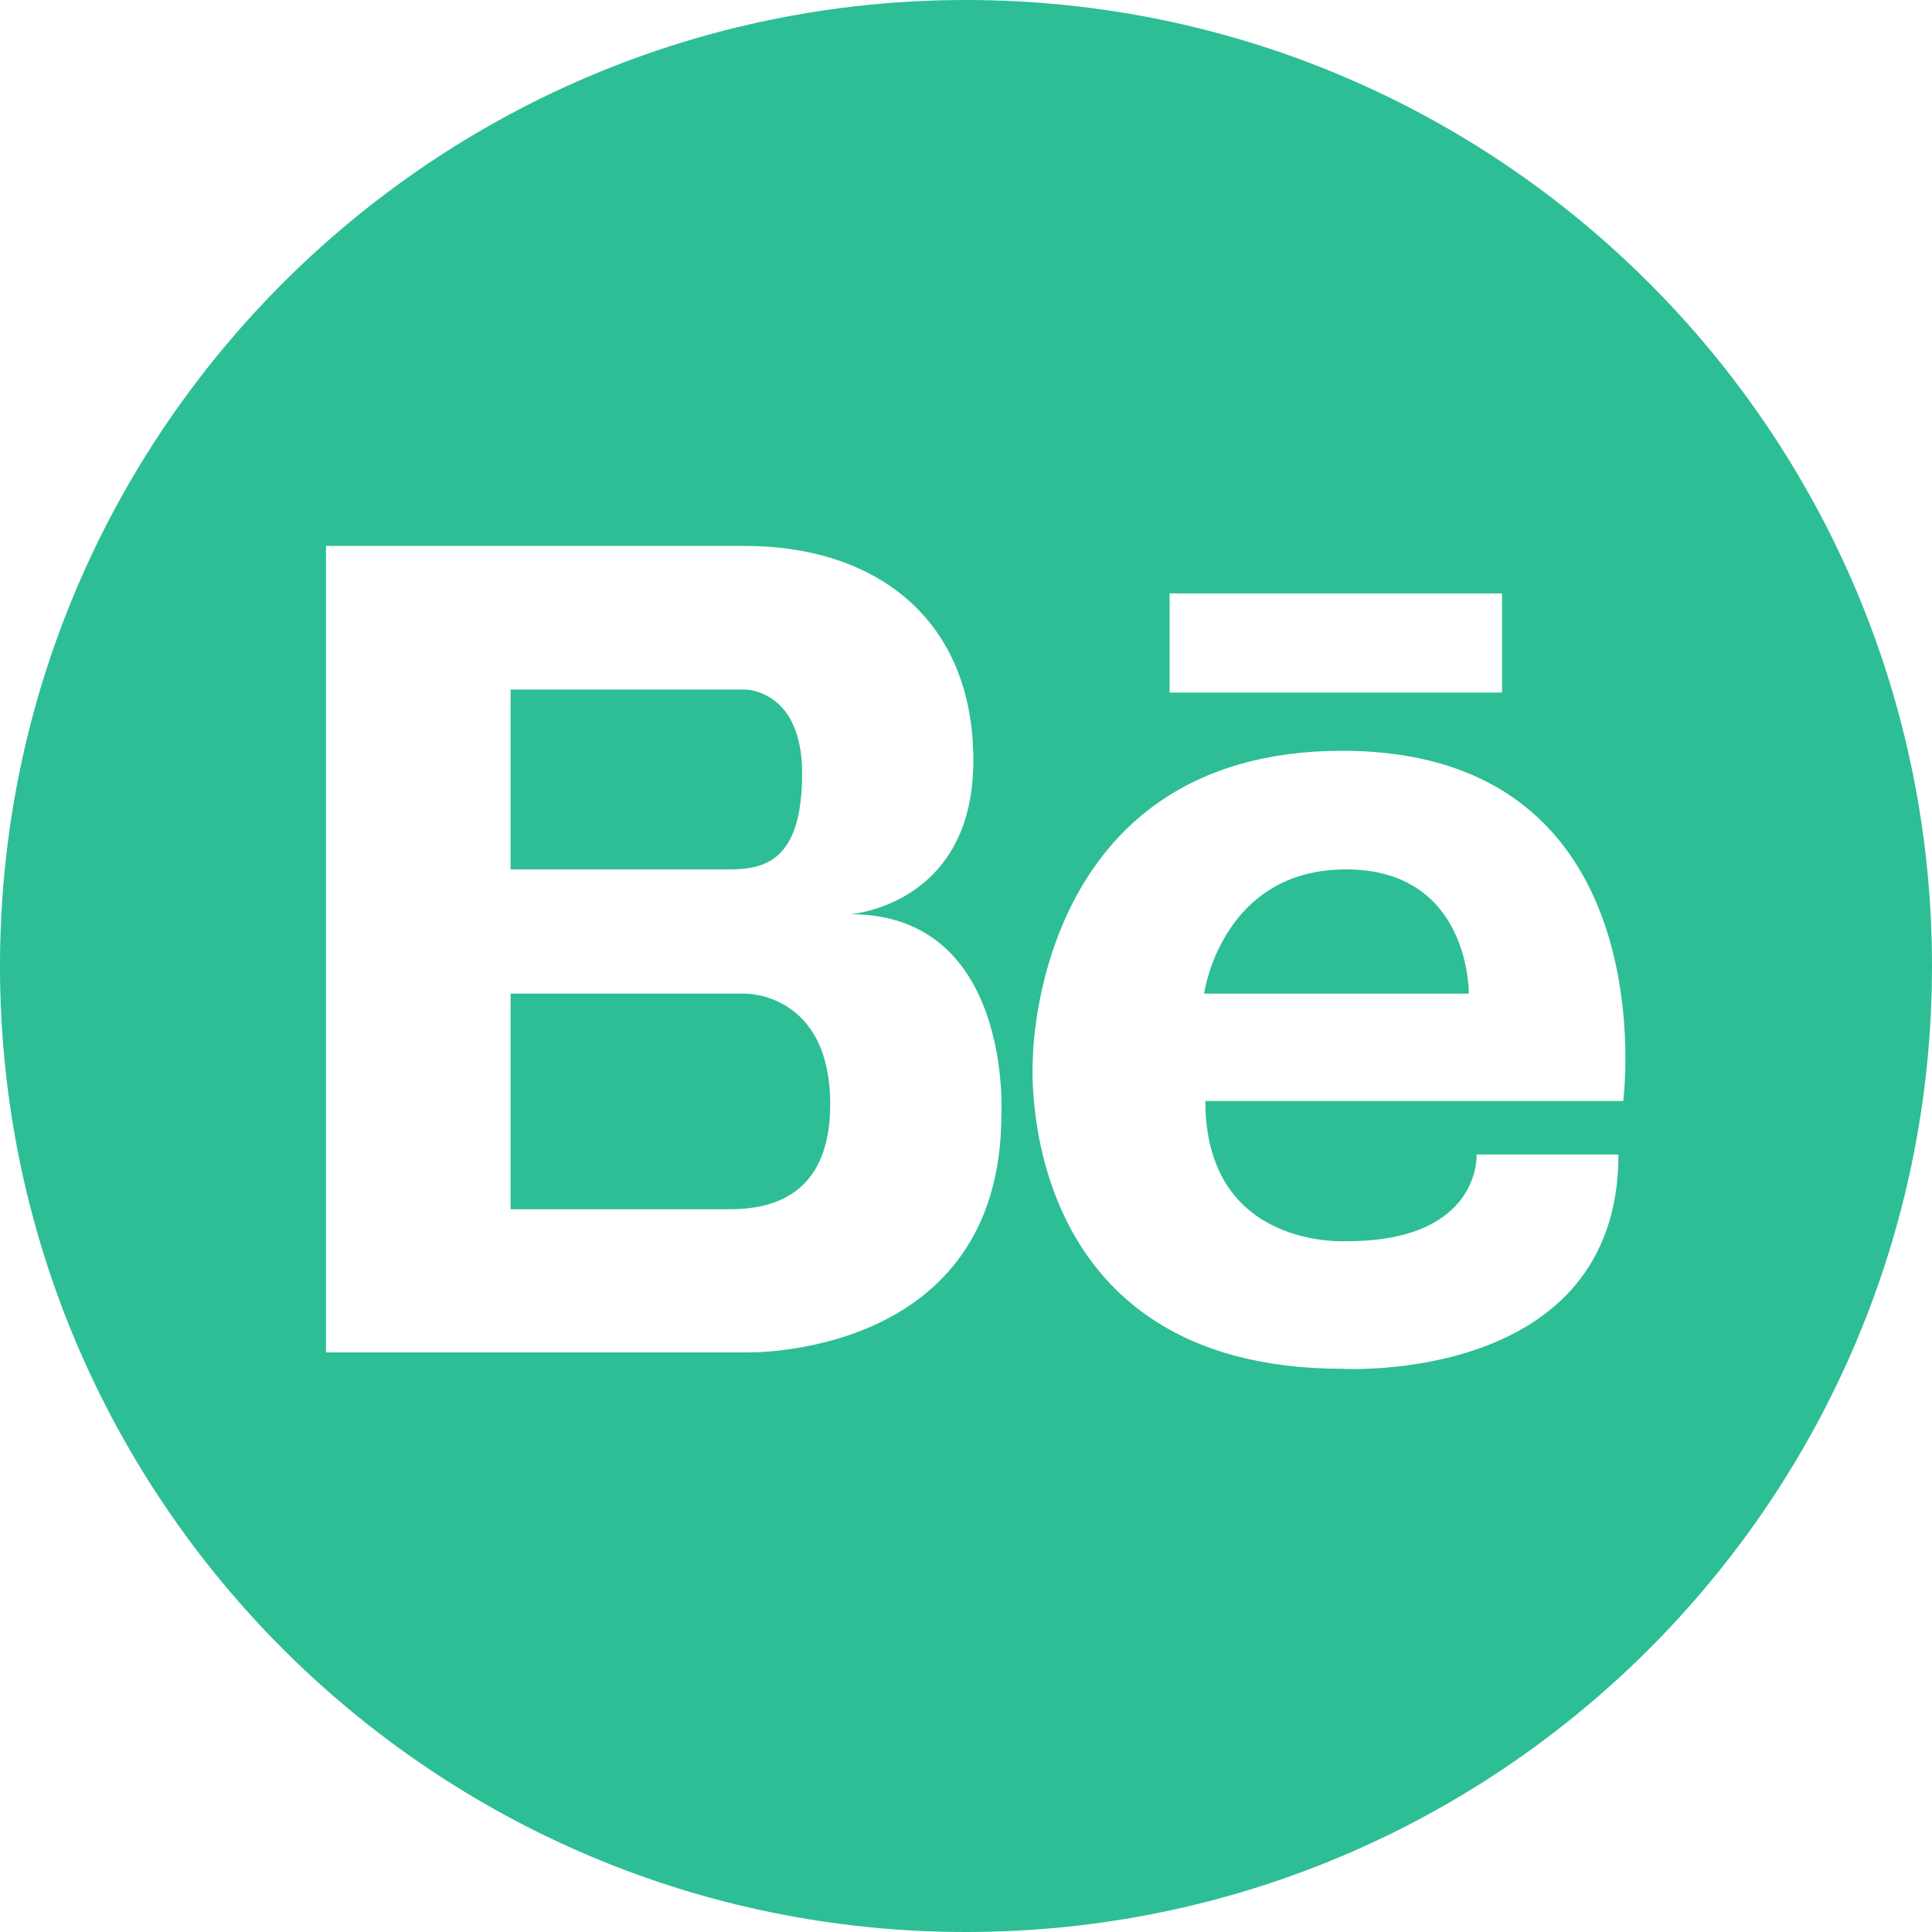 <svg width="35" height="35" fill="none" xmlns="http://www.w3.org/2000/svg"><path d="M24.383 15.75c-2.258 0-2.57 2.25-2.57 2.25h4.796s.032-2.25-2.226-2.25zM13.5 18H9.25v3.906h4.04c.608-.015 1.75-.187 1.75-1.898C15.04 17.977 13.5 18 13.5 18z" fill="#2DBE96"/><path d="M17.5 0C7.836 0 0 7.836 0 17.5S7.836 35 17.5 35 35 27.164 35 17.5 27.164 0 17.5 0zm3.688 10.75h6.023v1.797h-6.023V10.75zm-3.047 9.438c0 4.453-4.641 4.312-4.641 4.312H5.906V9.89H13.5c2.313 0 4.133 1.274 4.133 3.891s-2.227 2.781-2.227 2.781c2.938 0 2.735 3.625 2.735 3.625zm11.265-.243h-7.57c0 2.711 2.57 2.54 2.57 2.54 2.43 0 2.344-1.57 2.344-1.57h2.57c0 4.17-5 3.882-5 3.882-5.992 0-5.61-5.586-5.61-5.586s-.007-5.61 5.61-5.61c5.914.008 5.086 6.344 5.086 6.344z" fill="#2DBE96"/><path d="M14.531 14.008c0-1.516-1.031-1.516-1.031-1.516H9.25v3.258h3.984c.688 0 1.297-.227 1.297-1.742z" fill="#2DBE96"/></svg>